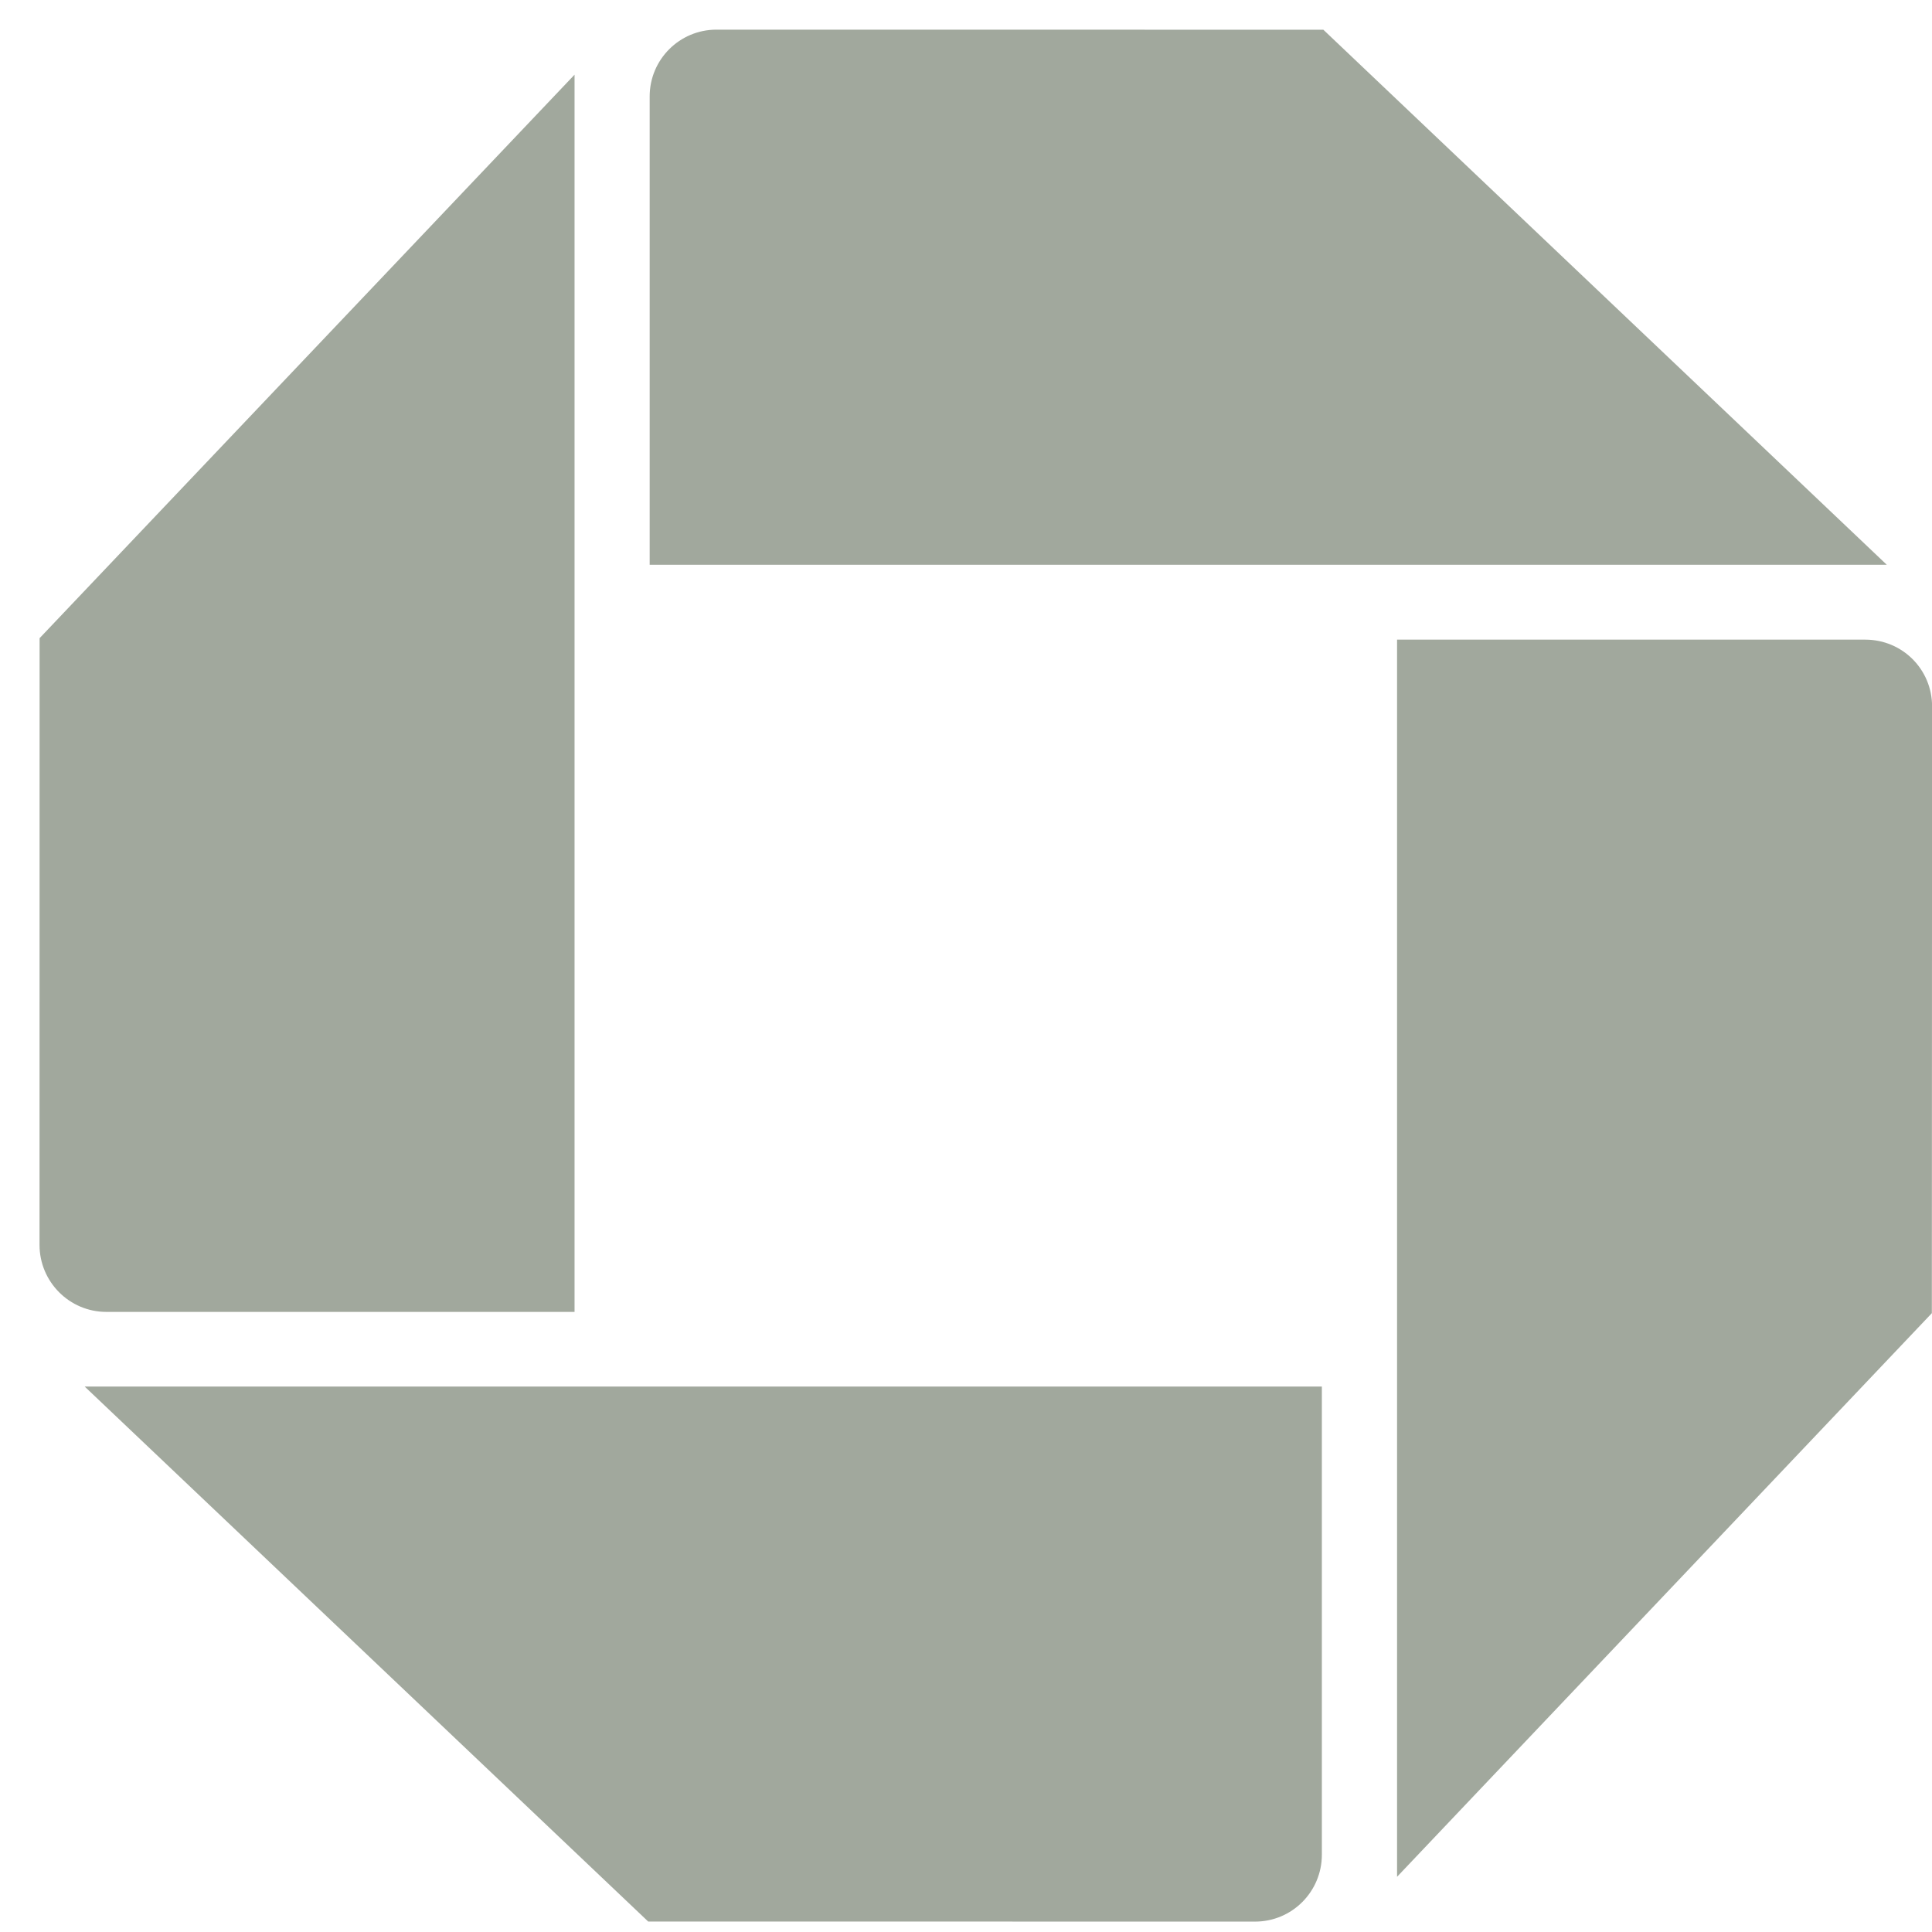 <svg width="26" height="26" viewBox="0 0 26 26" fill="none" xmlns="http://www.w3.org/2000/svg">
<path d="M9.642 0.399C9.145 0.399 8.743 0.801 8.743 1.298V7.6H25.391L17.809 0.4L9.642 0.399Z" fill="#A1A89D"/>
<path d="M26.001 9.506C26.001 9.009 25.602 8.608 25.102 8.608H18.801V25.257L25.998 17.672L26.001 9.506Z" fill="#A1A89D"/>
<path d="M16.891 25.86C17.387 25.86 17.789 25.457 17.789 24.96V18.66H1.14L8.723 25.859L16.891 25.86Z" fill="#A1A89D"/>
<path d="M0.532 16.753C0.532 17.25 0.934 17.655 1.432 17.655H7.732V1.005L0.533 8.588L0.532 16.753Z" fill="#A1A89D"/>
</svg>
